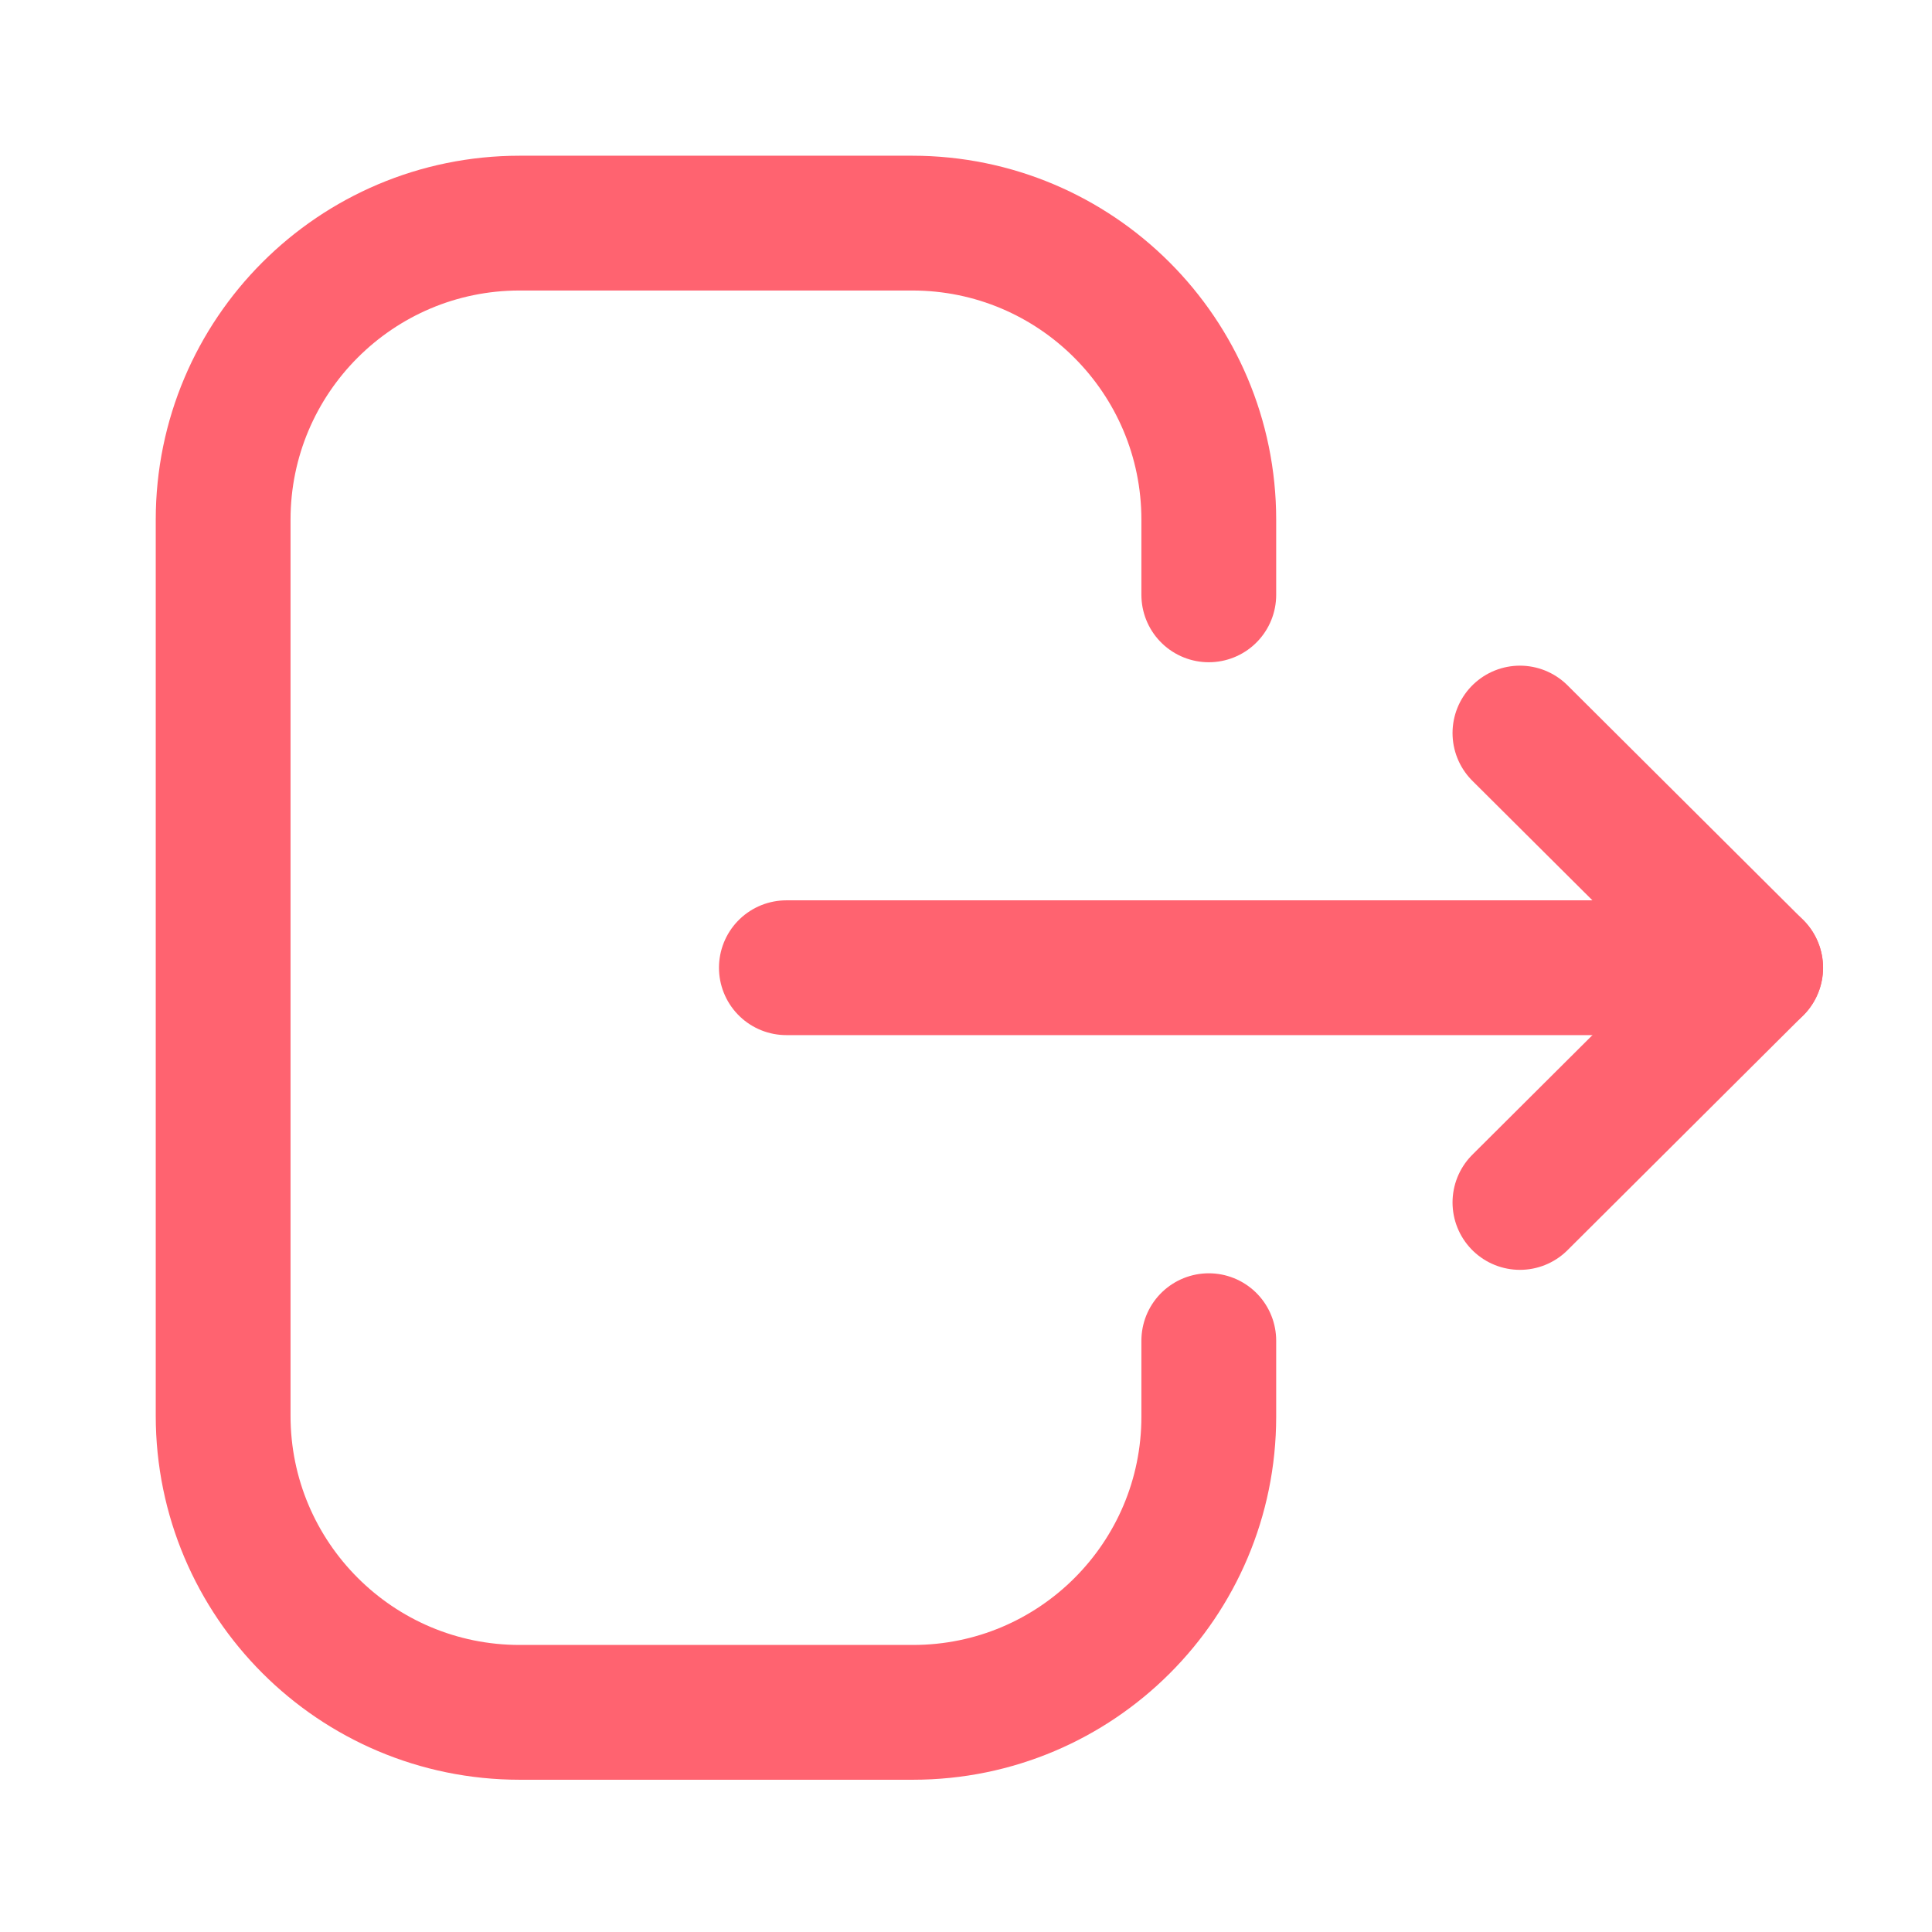 <svg width="129" height="129" viewBox="0 0 129 129" fill="none" xmlns="http://www.w3.org/2000/svg">
<g id="logout">
<g id="Logout">
<path id="Stroke 1" d="M80.711 39.718V34.704C80.711 23.765 71.842 14.897 60.904 14.897H34.701C23.768 14.897 14.899 23.765 14.899 34.704V94.527C14.899 105.465 23.768 114.334 34.701 114.334H60.958C71.864 114.334 80.711 105.492 80.711 94.587V89.518" stroke="#FF6370" stroke-width="9" stroke-linecap="round" stroke-linejoin="round"/>
<path id="Stroke 3" d="M117.226 64.615H52.506" stroke="#FF6370" stroke-width="9" stroke-linecap="round" stroke-linejoin="round"/>
<path id="Stroke 5" d="M101.486 48.946L117.224 64.614L101.486 80.288" stroke="#FF6370" stroke-width="9" stroke-linecap="round" stroke-linejoin="round"/>
</g>
</g>
</svg>
